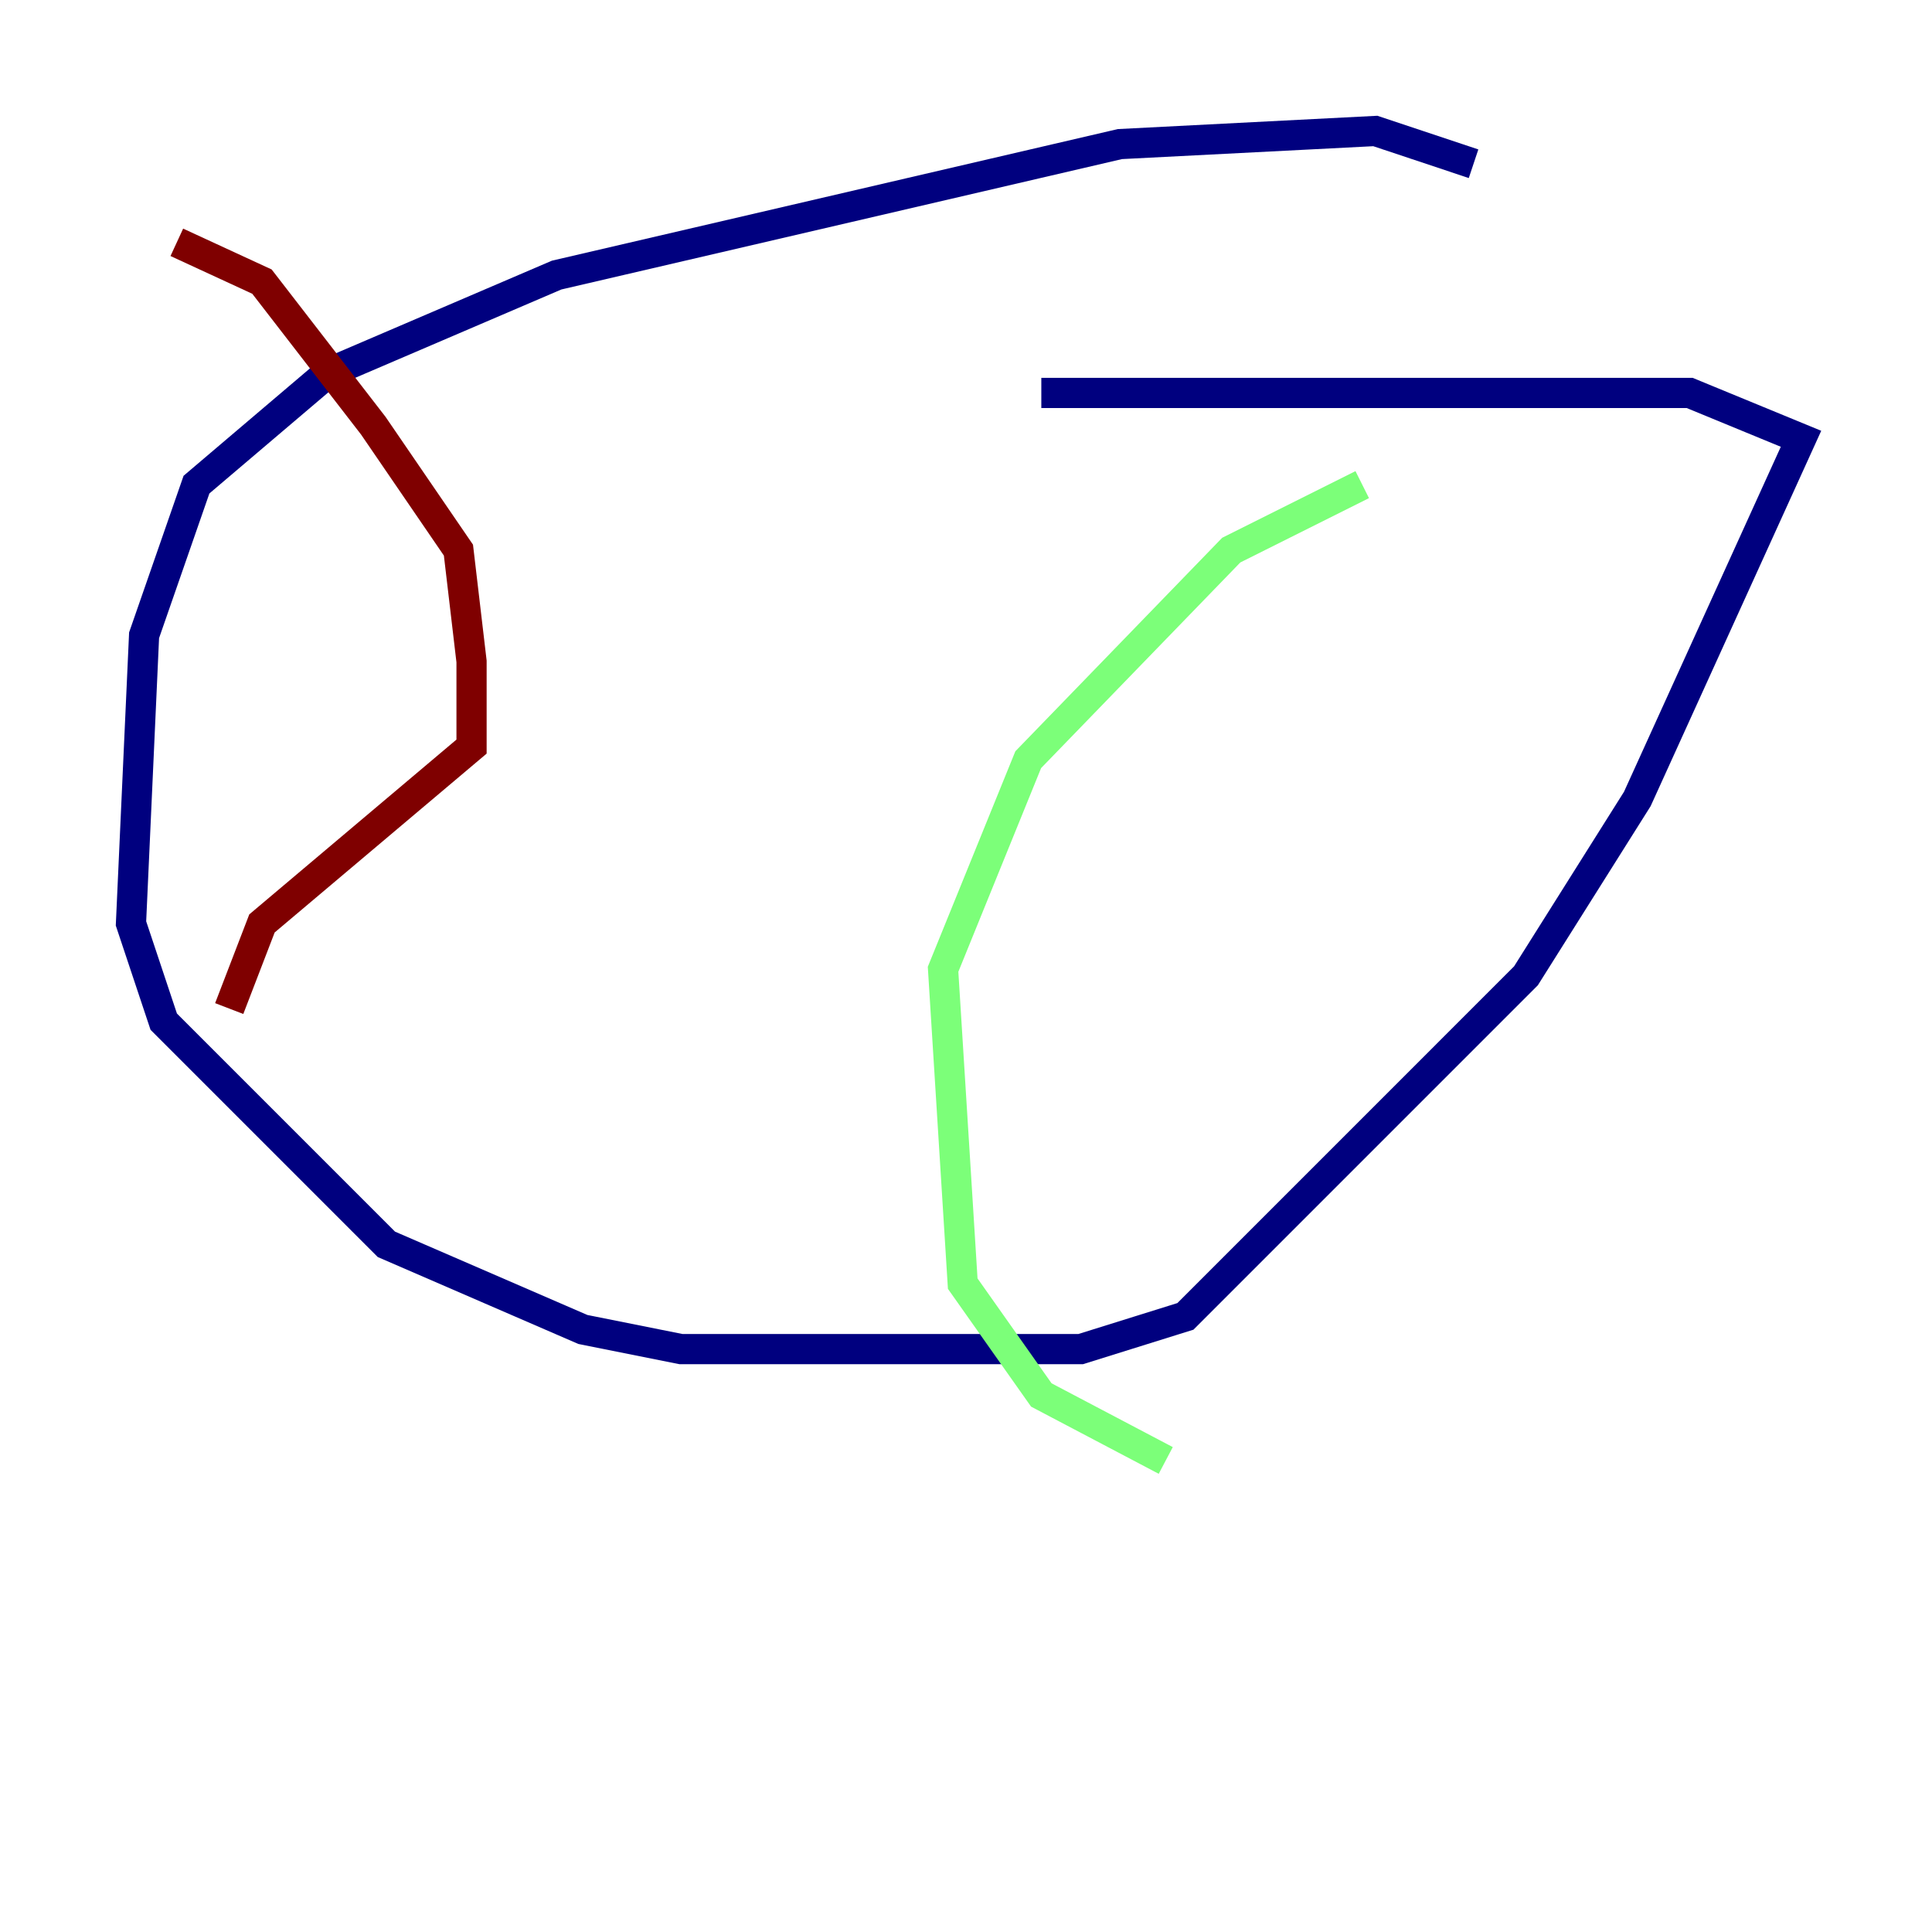 <?xml version="1.0" encoding="utf-8" ?>
<svg baseProfile="tiny" height="128" version="1.2" viewBox="0,0,128,128" width="128" xmlns="http://www.w3.org/2000/svg" xmlns:ev="http://www.w3.org/2001/xml-events" xmlns:xlink="http://www.w3.org/1999/xlink"><defs /><polyline fill="none" points="97.627,10.848 91.119,8.678 74.197,9.546 36.881,18.224 21.695,24.732 13.017,32.108 9.546,42.088 8.678,61.18 10.848,67.688 25.6,82.441 38.617,88.081 45.125,89.383 71.593,89.383 78.536,87.214 101.098,64.651 108.475,52.936 119.322,29.071 111.946,26.034 68.99,26.034" stroke="#00007f" stroke-width="2" /><polyline fill="none" points="90.251,32.108 81.573,36.447 68.122,50.332 62.481,64.217 63.783,85.044 68.99,92.42 77.234,96.759" stroke="#7cff79" stroke-width="2" /><polyline fill="none" points="11.715,16.054 17.356,18.658 24.732,28.203 30.373,36.447 31.241,43.824 31.241,49.464 17.356,61.18 15.186,66.82" stroke="#7f0000" stroke-width="2" /></svg>